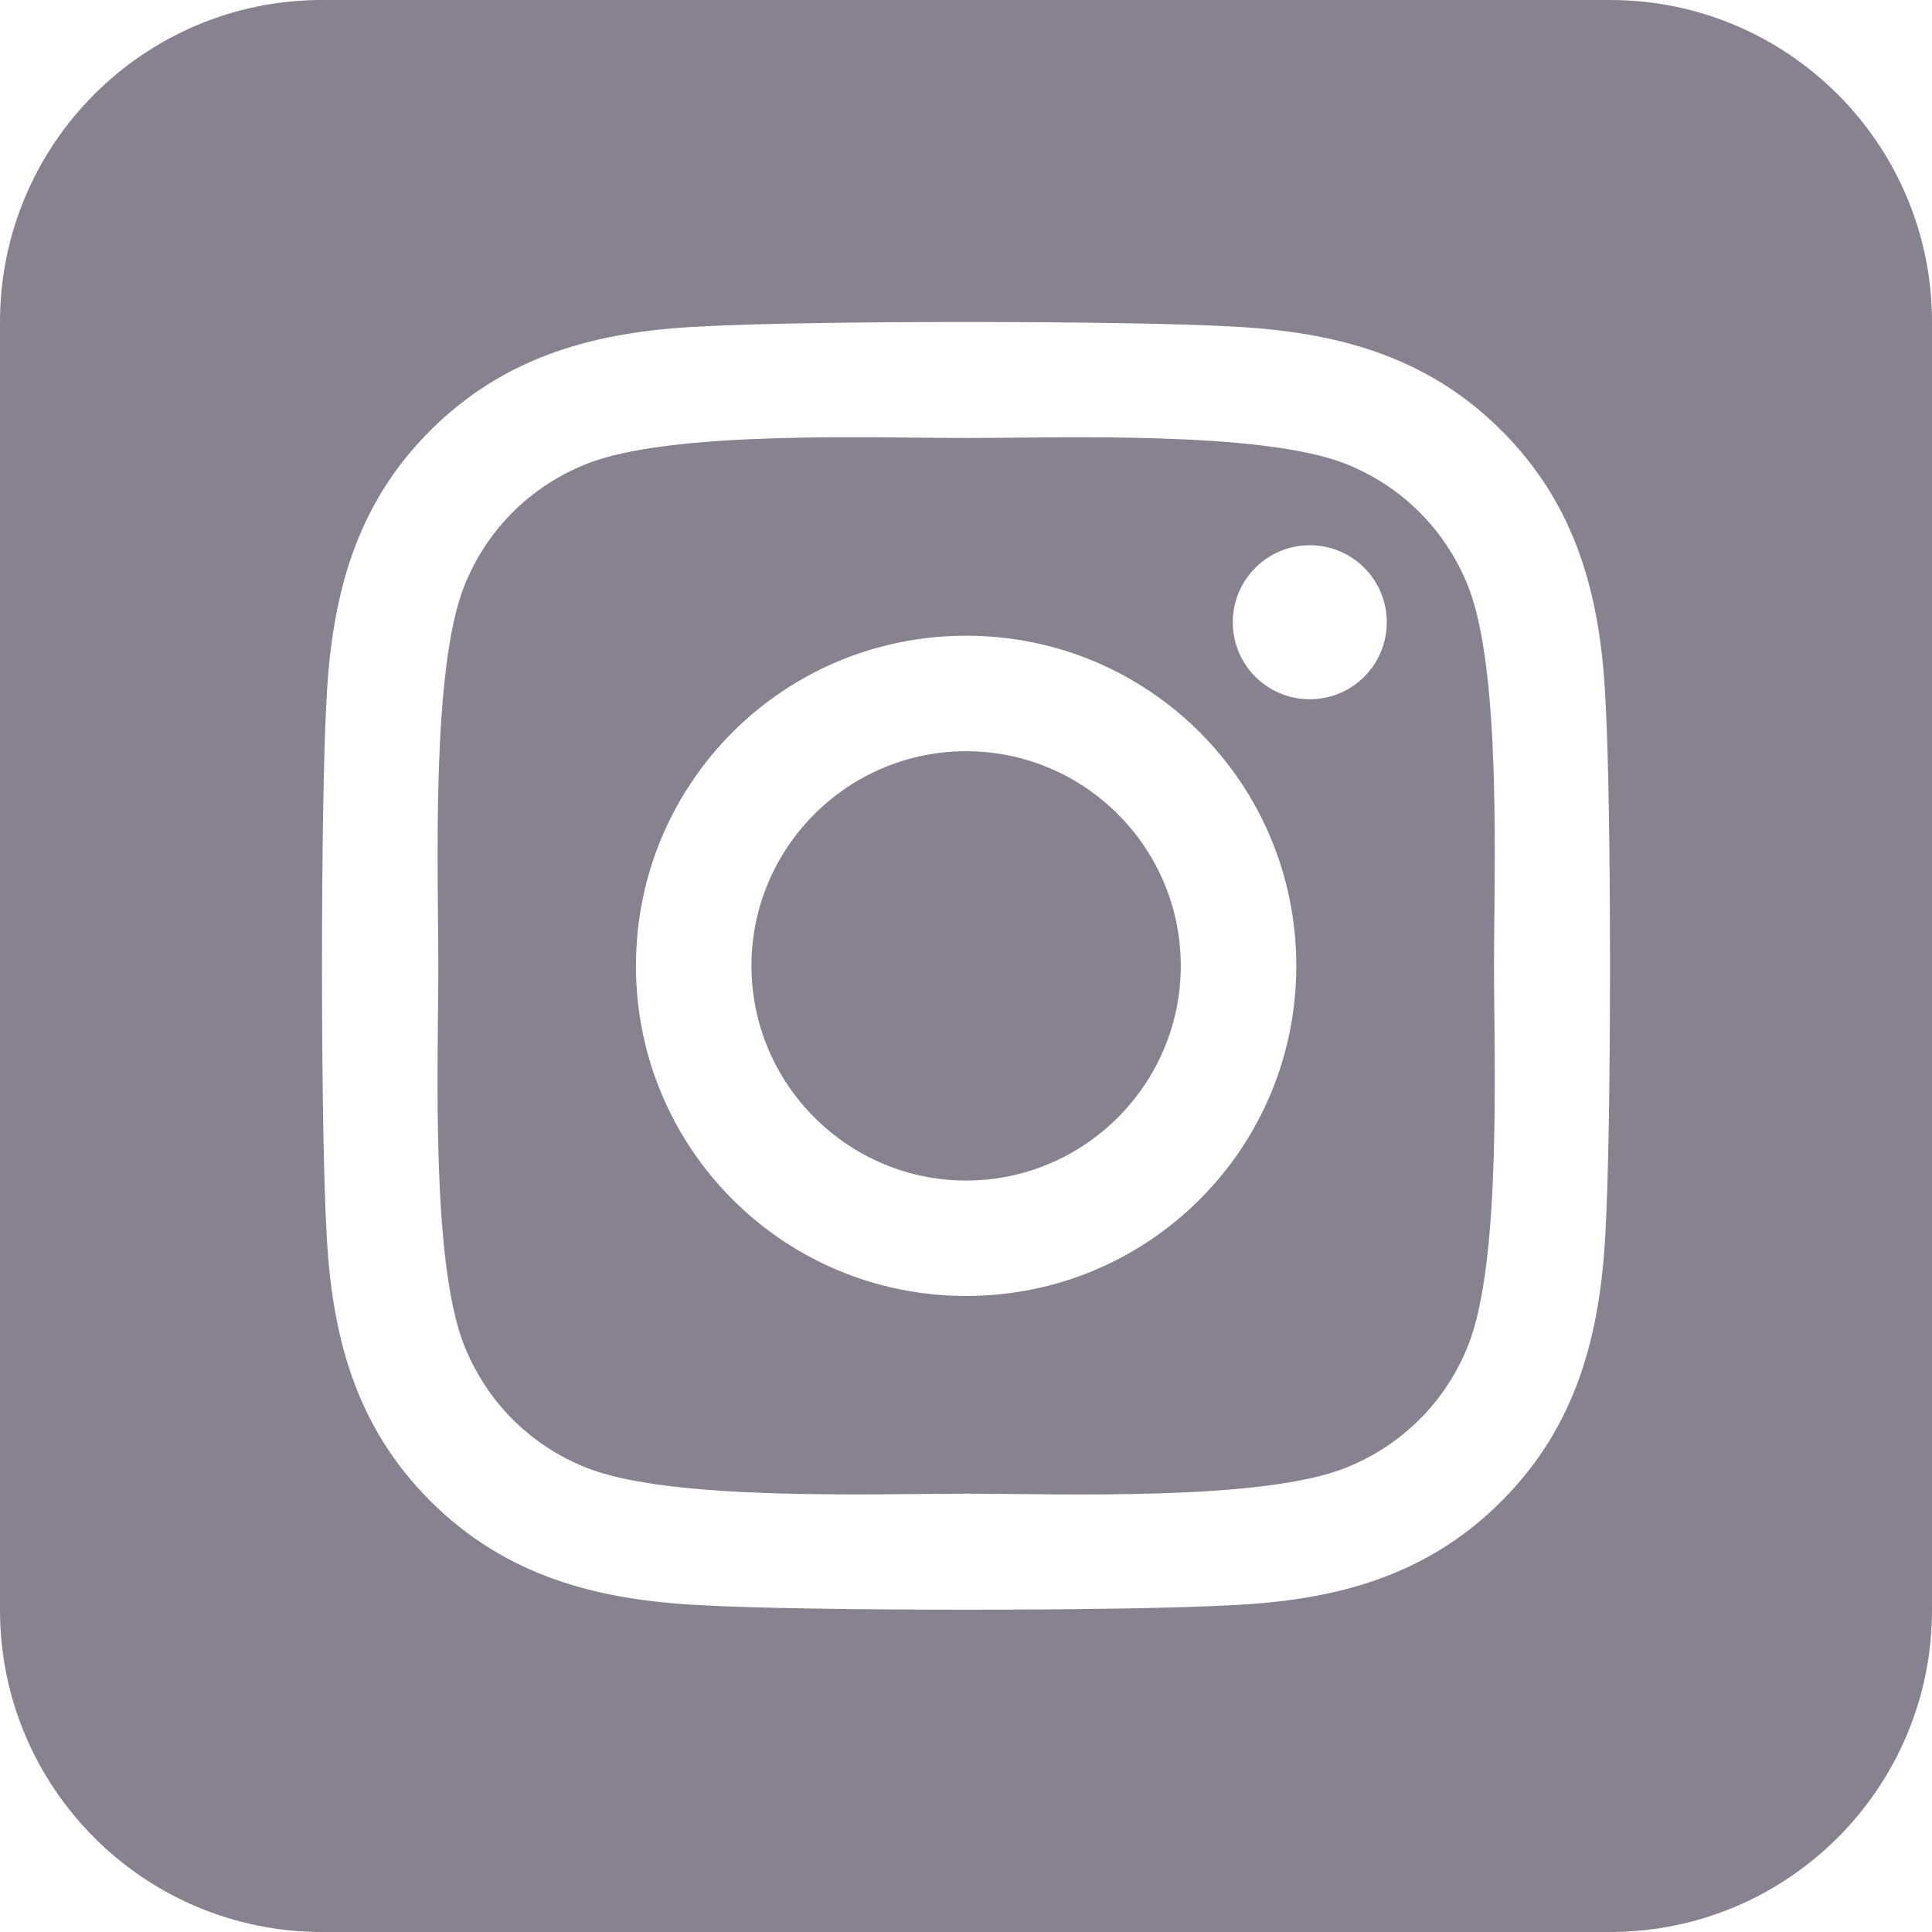 <?xml version="1.0" encoding="UTF-8"?>
<svg width="24px" height="24px" viewBox="0 0 24 24" version="1.1" xmlns="http://www.w3.org/2000/svg" xmlns:xlink="http://www.w3.org/1999/xlink">
    <title>Instagram</title>
    <g id="Navigation-&amp;-Footer" stroke="none" stroke-width="1" fill="none" fill-rule="evenodd">
        <g id="Footer---Desktop-HD" transform="translate(-1086, -224)" fill="#878190">
            <path d="M1106,224 C1108.209,224 1110,225.791 1110,228 L1110,244 C1110,246.209 1108.209,248 1106,248 L1090,248 C1087.791,248 1086,246.209 1086,244 L1086,228 C1086,225.791 1087.791,224 1090,224 L1106,224 Z M1094.7,228.056 C1093.422,228.117 1092.287,228.41 1091.348,229.345 C1090.41,230.28 1090.12,231.415 1090.056,232.696 C1089.981,234.017 1089.981,237.976 1090.056,239.296 C1090.117,240.578 1090.41,241.713 1091.348,242.648 C1092.287,243.583 1093.419,243.876 1094.7,243.94 C1096.021,244.015 1099.979,244.015 1101.3,243.94 C1102.581,243.88 1103.716,243.587 1104.652,242.648 C1105.587,241.713 1105.88,240.578 1105.944,239.296 C1106.019,237.976 1106.019,234.021 1105.944,232.7 C1105.883,231.419 1105.59,230.284 1104.652,229.348 C1103.716,228.413 1102.581,228.12 1101.3,228.056 C1099.979,227.981 1096.021,227.981 1094.7,228.056 Z M1098.002,229.441 C1099.165,229.441 1101.668,229.348 1102.717,229.762 C1103.417,230.041 1103.956,230.58 1104.238,231.283 C1104.655,232.336 1104.559,234.835 1104.559,235.998 C1104.559,237.162 1104.655,239.664 1104.238,240.713 C1103.959,241.413 1103.42,241.952 1102.717,242.234 C1101.664,242.652 1099.165,242.555 1098.002,242.555 C1096.838,242.555 1094.336,242.648 1093.287,242.234 C1092.587,241.956 1092.048,241.417 1091.766,240.713 C1091.348,239.66 1091.445,237.162 1091.445,235.998 C1091.445,234.835 1091.352,232.332 1091.766,231.283 C1092.044,230.583 1092.583,230.044 1093.287,229.762 C1094.34,229.345 1096.838,229.441 1098.002,229.441 Z M1098.002,231.897 C1095.732,231.897 1093.9,233.728 1093.9,235.998 C1093.9,238.268 1095.732,240.099 1098.002,240.099 C1100.272,240.099 1102.103,238.268 1102.103,235.998 C1102.103,233.728 1100.272,231.897 1098.002,231.897 Z M1098.002,233.332 C1099.472,233.332 1100.668,234.528 1100.668,235.998 C1100.668,237.469 1099.469,238.665 1098.002,238.665 C1096.535,238.665 1095.335,237.469 1095.335,235.998 C1095.335,234.528 1096.531,233.332 1098.002,233.332 Z M1102.271,230.773 C1101.743,230.773 1101.314,231.201 1101.314,231.729 C1101.314,232.257 1101.739,232.686 1102.271,232.686 C1102.799,232.686 1103.227,232.261 1103.227,231.729 C1103.227,231.201 1102.799,230.773 1102.271,230.773 Z" id="Instagram"></path>
        </g>
    </g>
</svg>